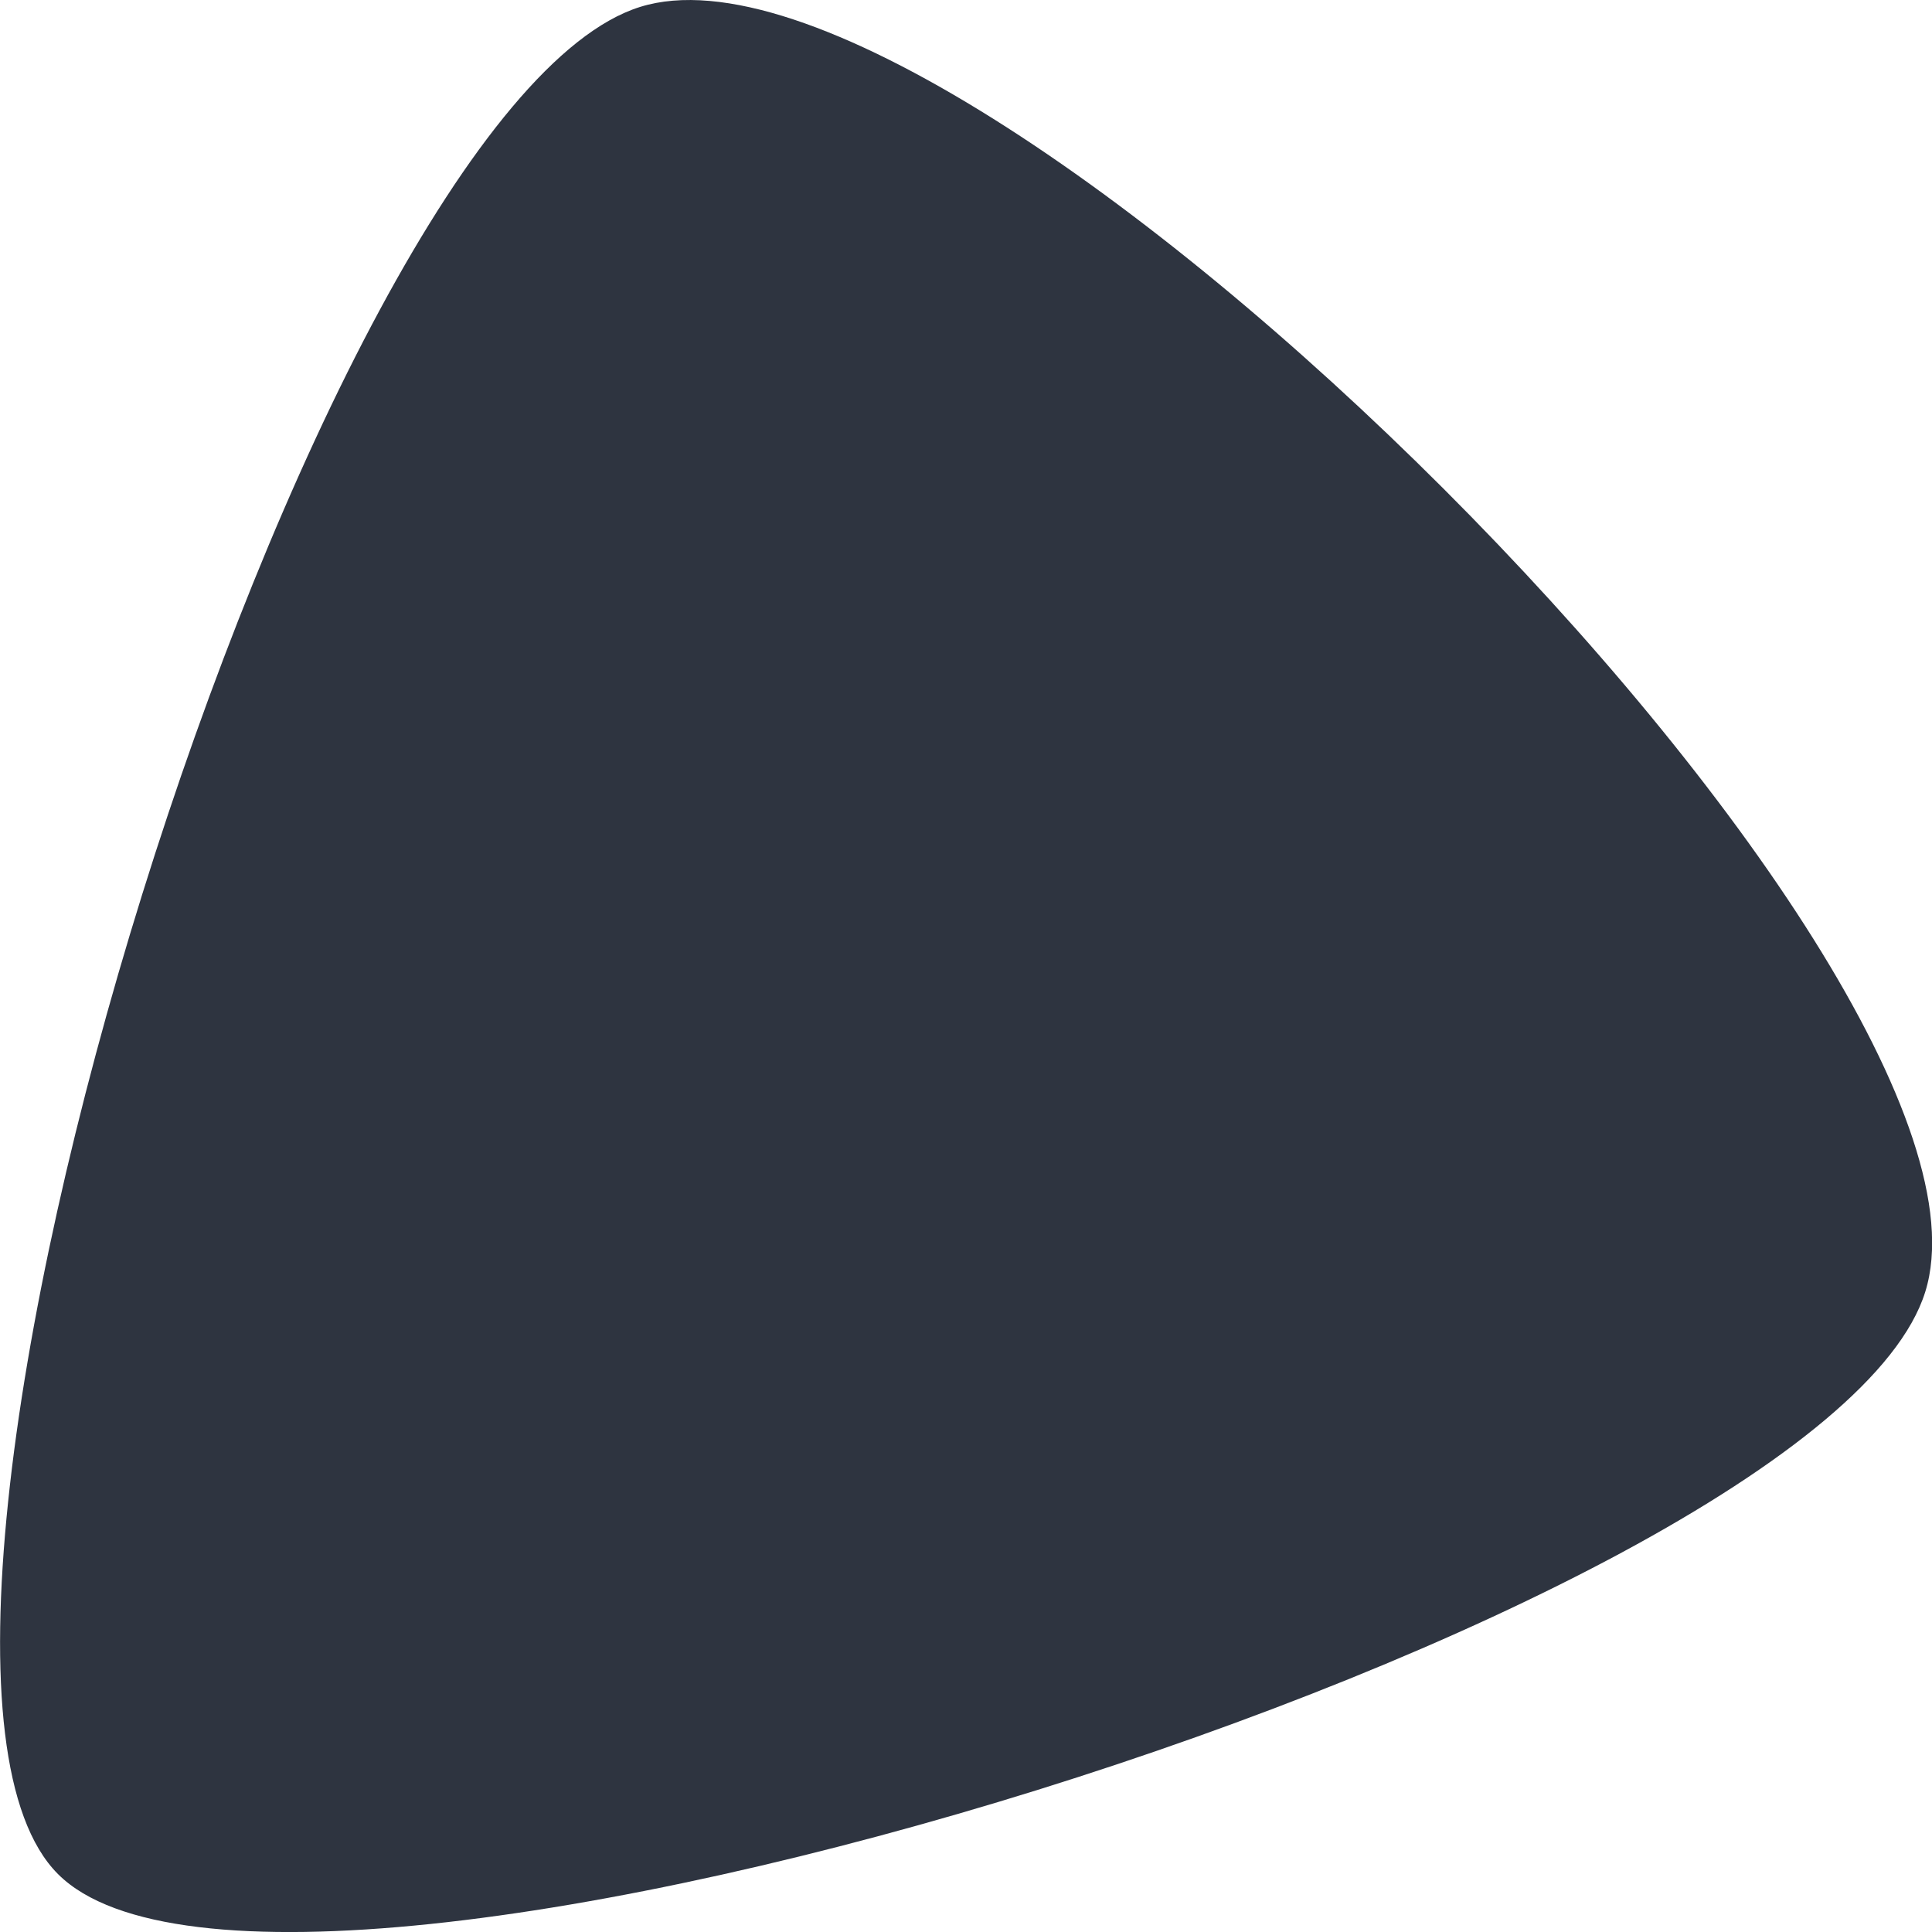 <svg viewBox="0 0 16 16" xmlns="http://www.w3.org/2000/svg">
 <path d="m0.48 15.52c-1.862-1.862 2.115-14.619 4.822-15.463 2.706-0.844 11.487 7.937 10.642 10.642-0.844 2.706-13.601 6.684-15.463 4.822z" fill="#2e3440" stroke-linejoin="round" stroke-opacity=".347" stroke-width="1.677"/>
</svg>
